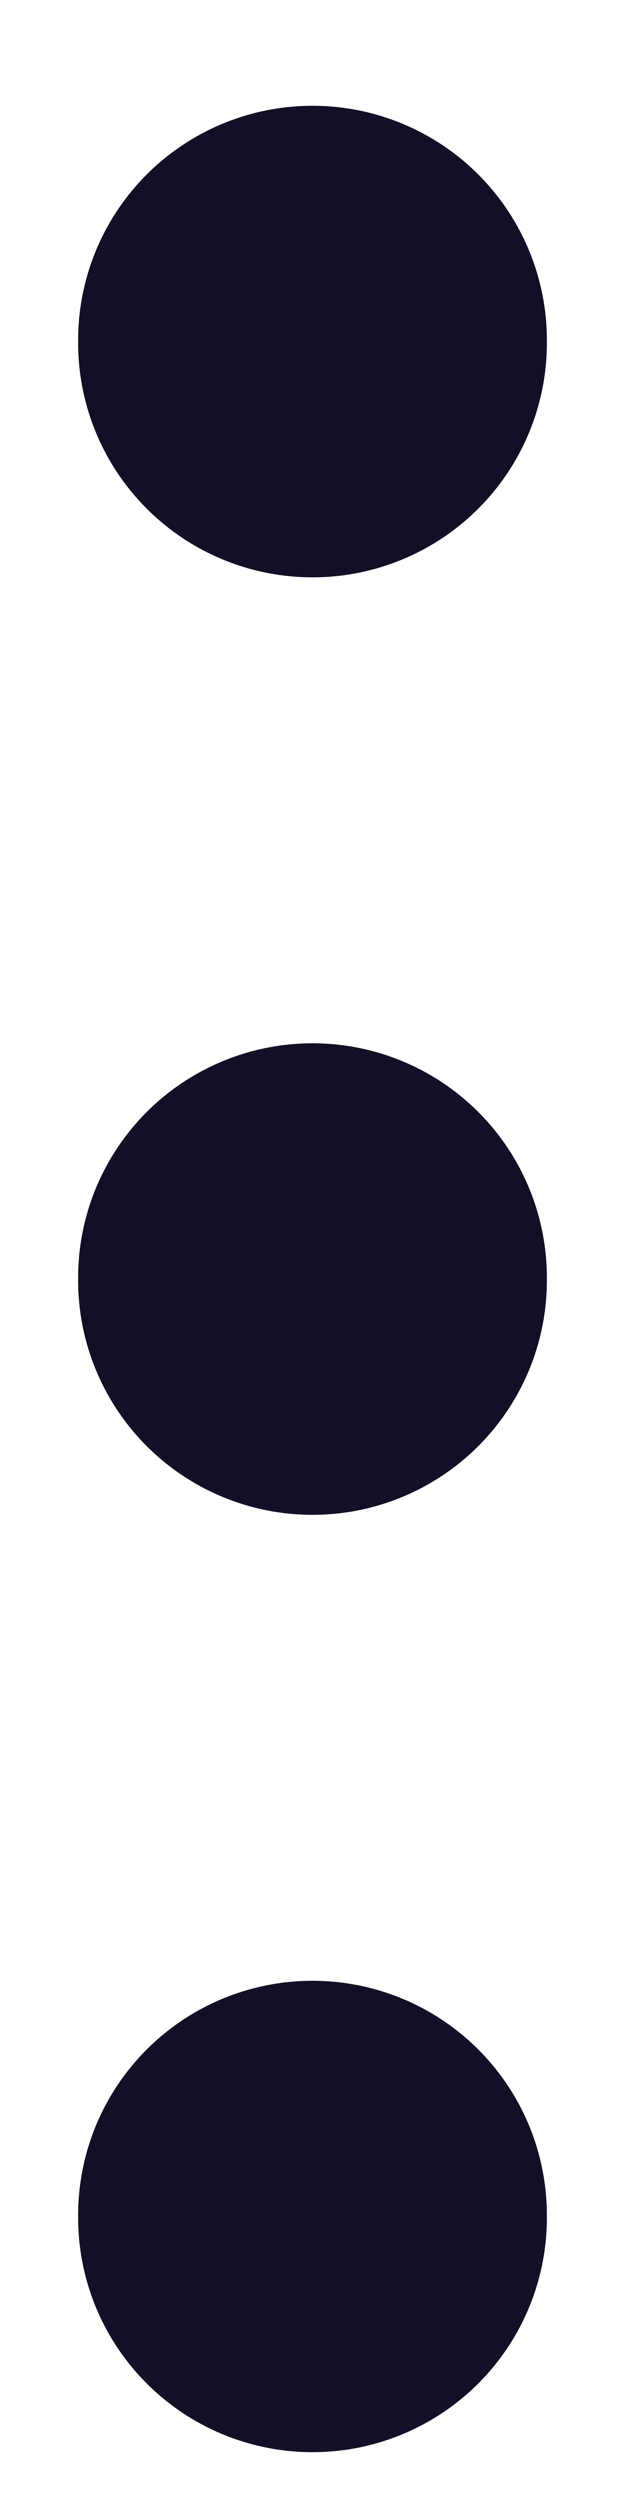 <svg width="4" height="16" viewBox="0 0 4 16" fill="none" xmlns="http://www.w3.org/2000/svg">
<path d="M2 2.195V2.177" stroke="#130F26" stroke-width="3" stroke-linecap="round" stroke-linejoin="round"/>
<path d="M2 8.195V8.177" stroke="#130F26" stroke-width="3" stroke-linecap="round" stroke-linejoin="round"/>
<path d="M2 14.194V14.177" stroke="#130F26" stroke-width="3" stroke-linecap="round" stroke-linejoin="round"/>
</svg>
